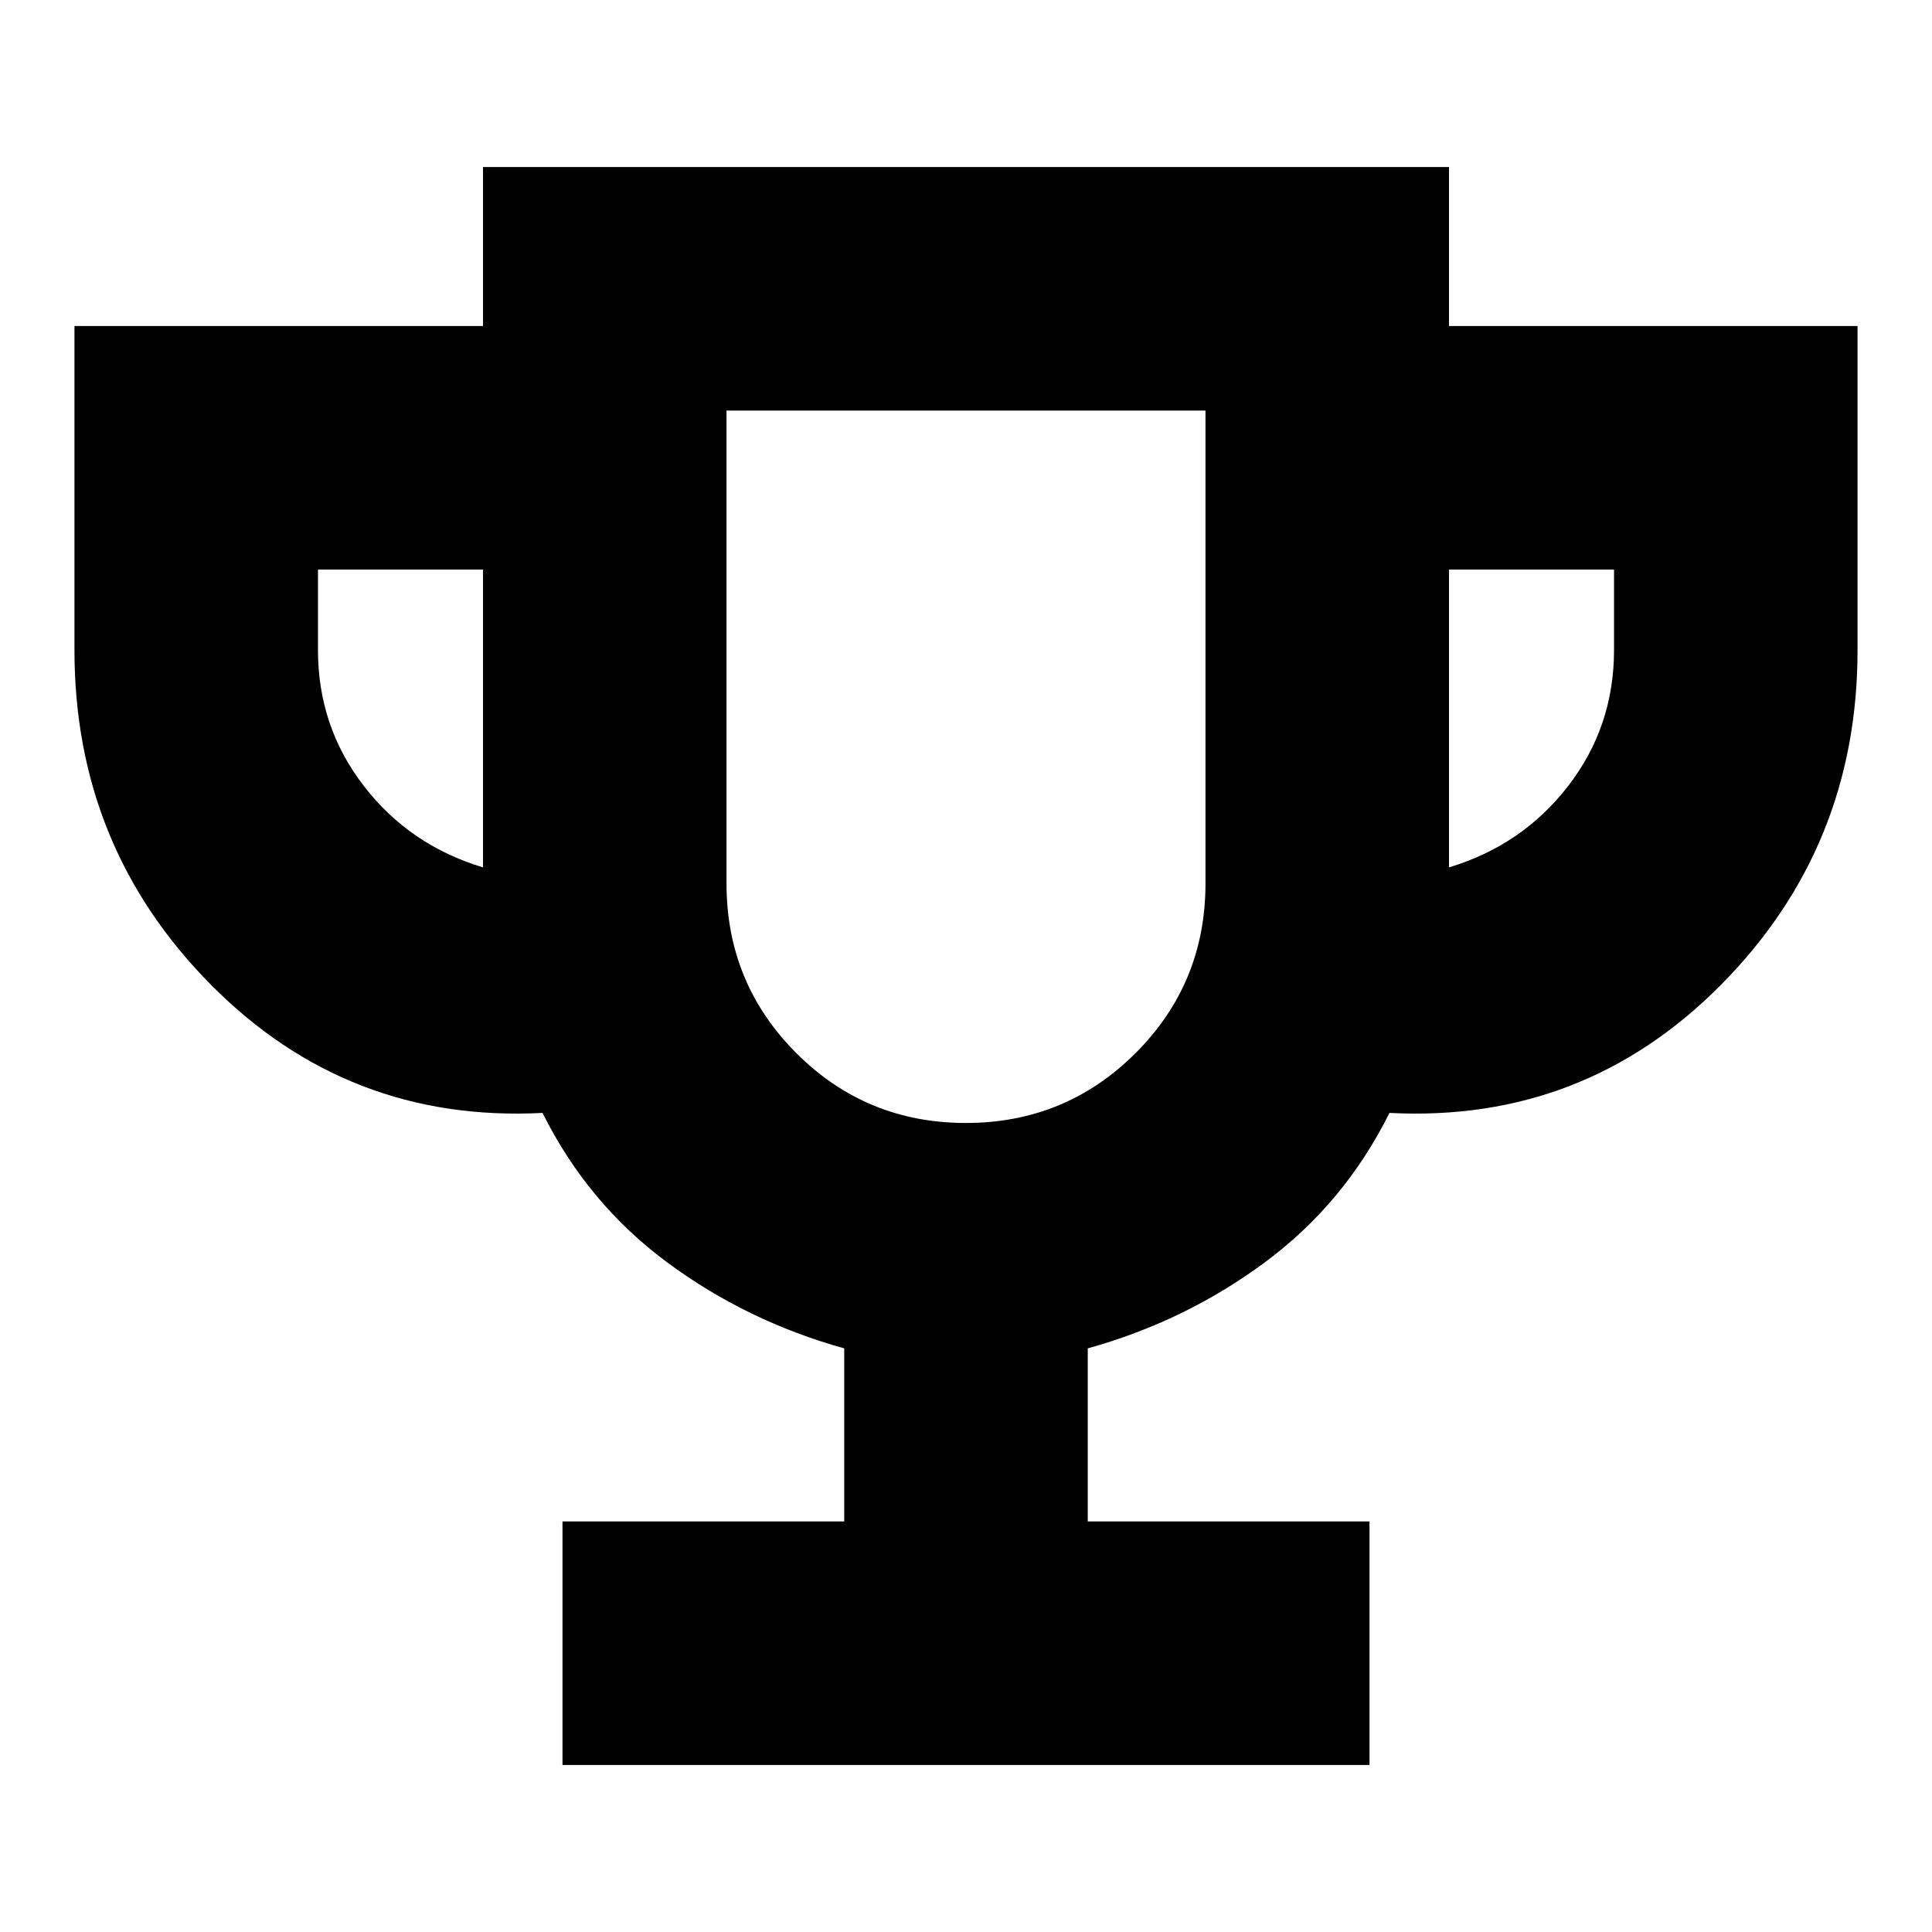 <svg xmlns="http://www.w3.org/2000/svg" height="24" viewBox="0 -960 960 960" width="24"><path d="M279.5-83v-121h140v-86q-48.5-13.5-88-42.75T269.58-407Q173-402 105-470.5 37-539 37-636.9V-798h203v-79h480v79h203v161.1q0 97.9-68 166.4T690.42-407Q668-362 628.5-332.75t-88 42.75v86h140v121h-401ZM240-529v-148h-82v40q0 38 22.75 67.5T240-529Zm239.94 127q49.56 0 84.31-34.71T599-521v-235H361v235q0 49.58 34.69 84.29Q430.38-402 479.94-402ZM720-529q36.5-11 59.25-40.5T802-637v-40h-82v148Zm-240-50Z"/></svg>